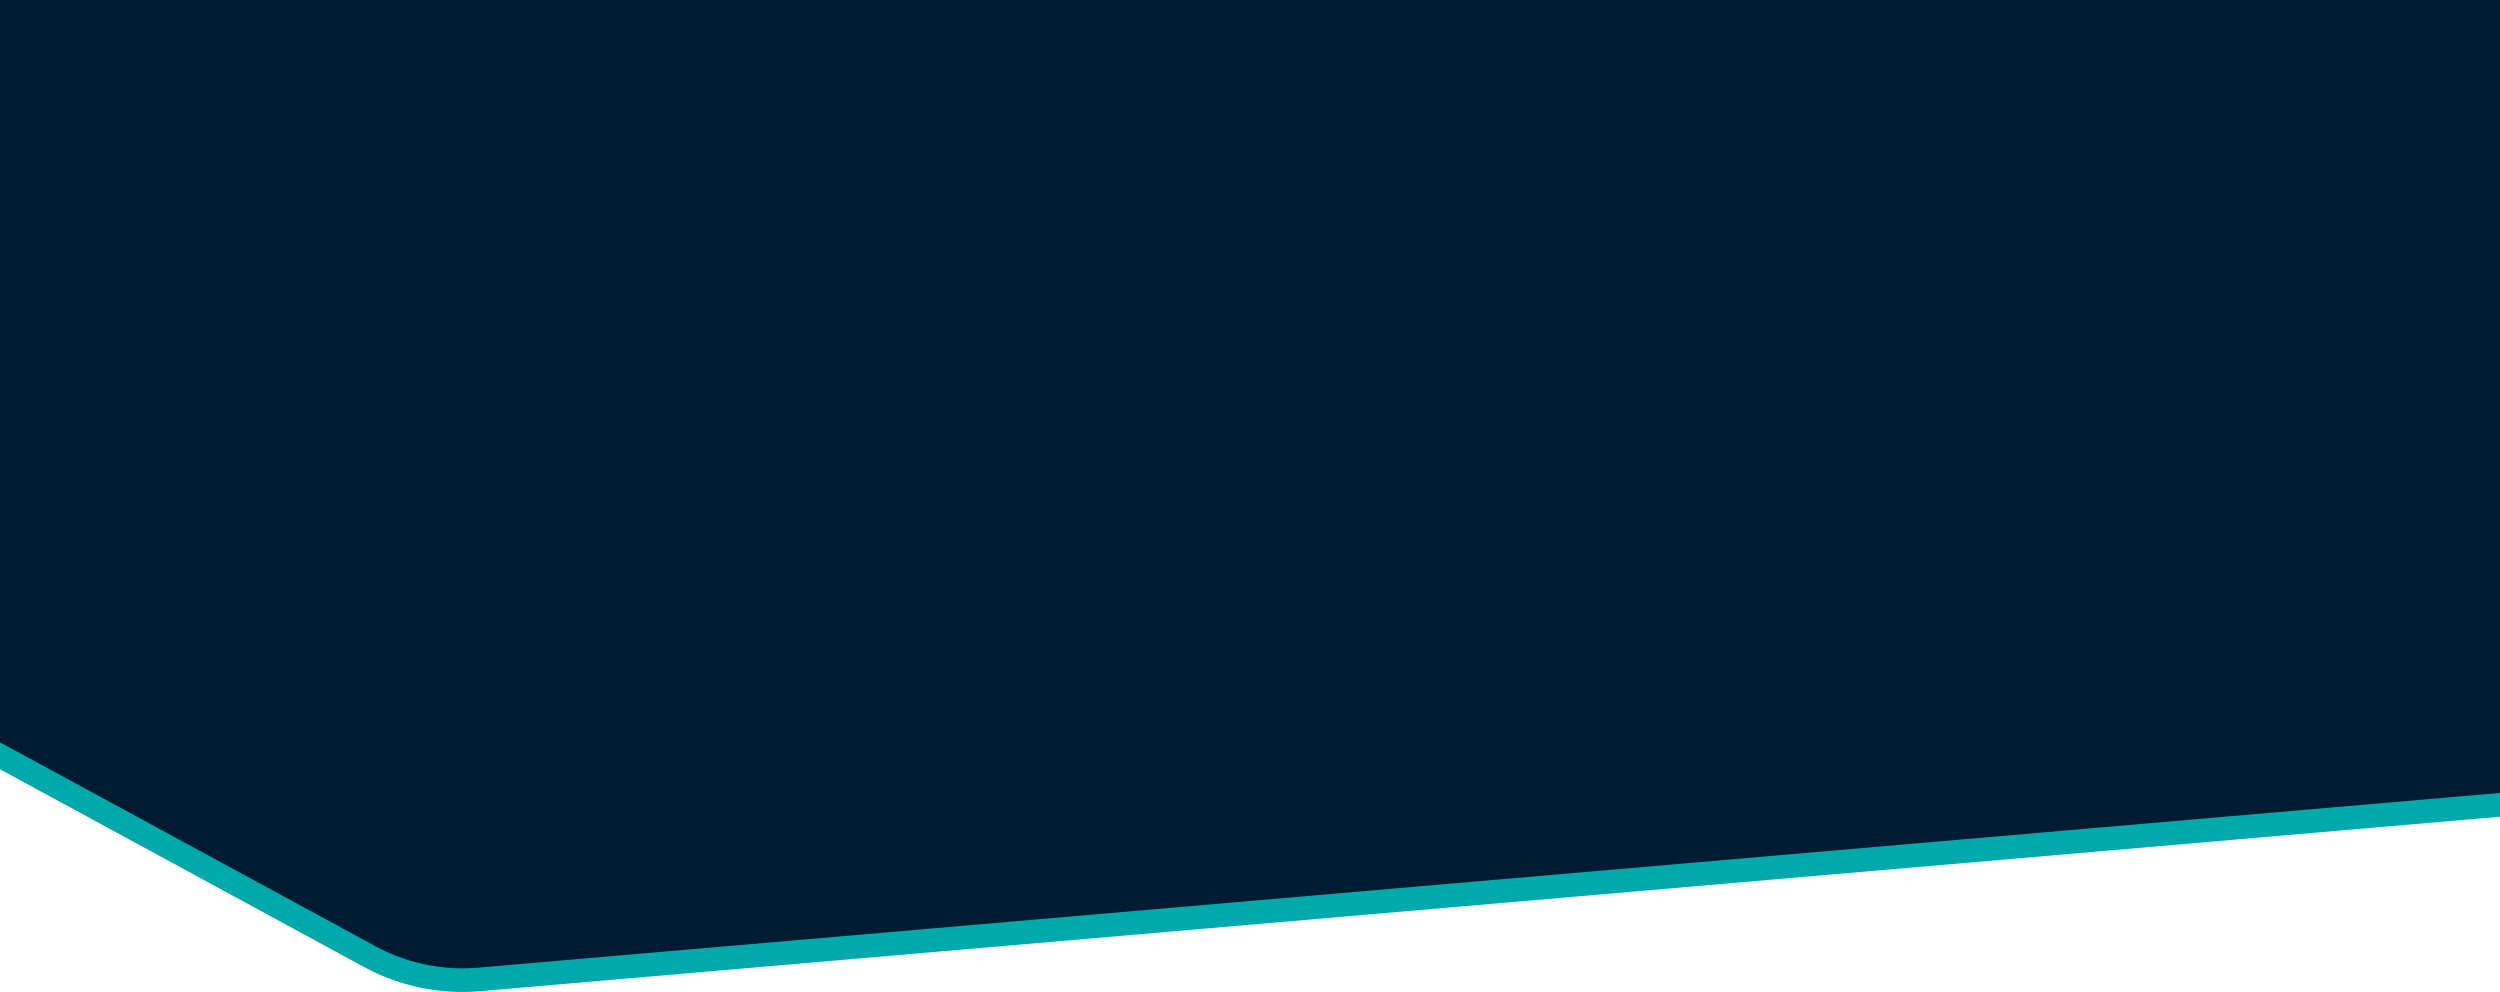 <svg xmlns="http://www.w3.org/2000/svg" viewBox="0 0 1366 542"><defs><style>.cls-1{fill:#011b32;}.cls-2{fill:#0aa;}</style></defs><title>payagobg</title><g id="Layer_2" data-name="Layer 2"><g id="Layer_1-2" data-name="Layer 1"><g id="Layer_1-2-2" data-name="Layer 1-2"><path class="cls-1" d="M0,0V413L201.83,522.61A106.86,106.86,0,0,0,262,535.15l1104-95.38V0Z"/><path class="cls-2" d="M1366,446.25v-13L261.45,528.72A100,100,0,0,1,205,516.95L0,405.62v14.71L198.71,528.26a113,113,0,0,0,54,13.74q4.91,0,9.85-.43Z"/></g></g></g></svg>